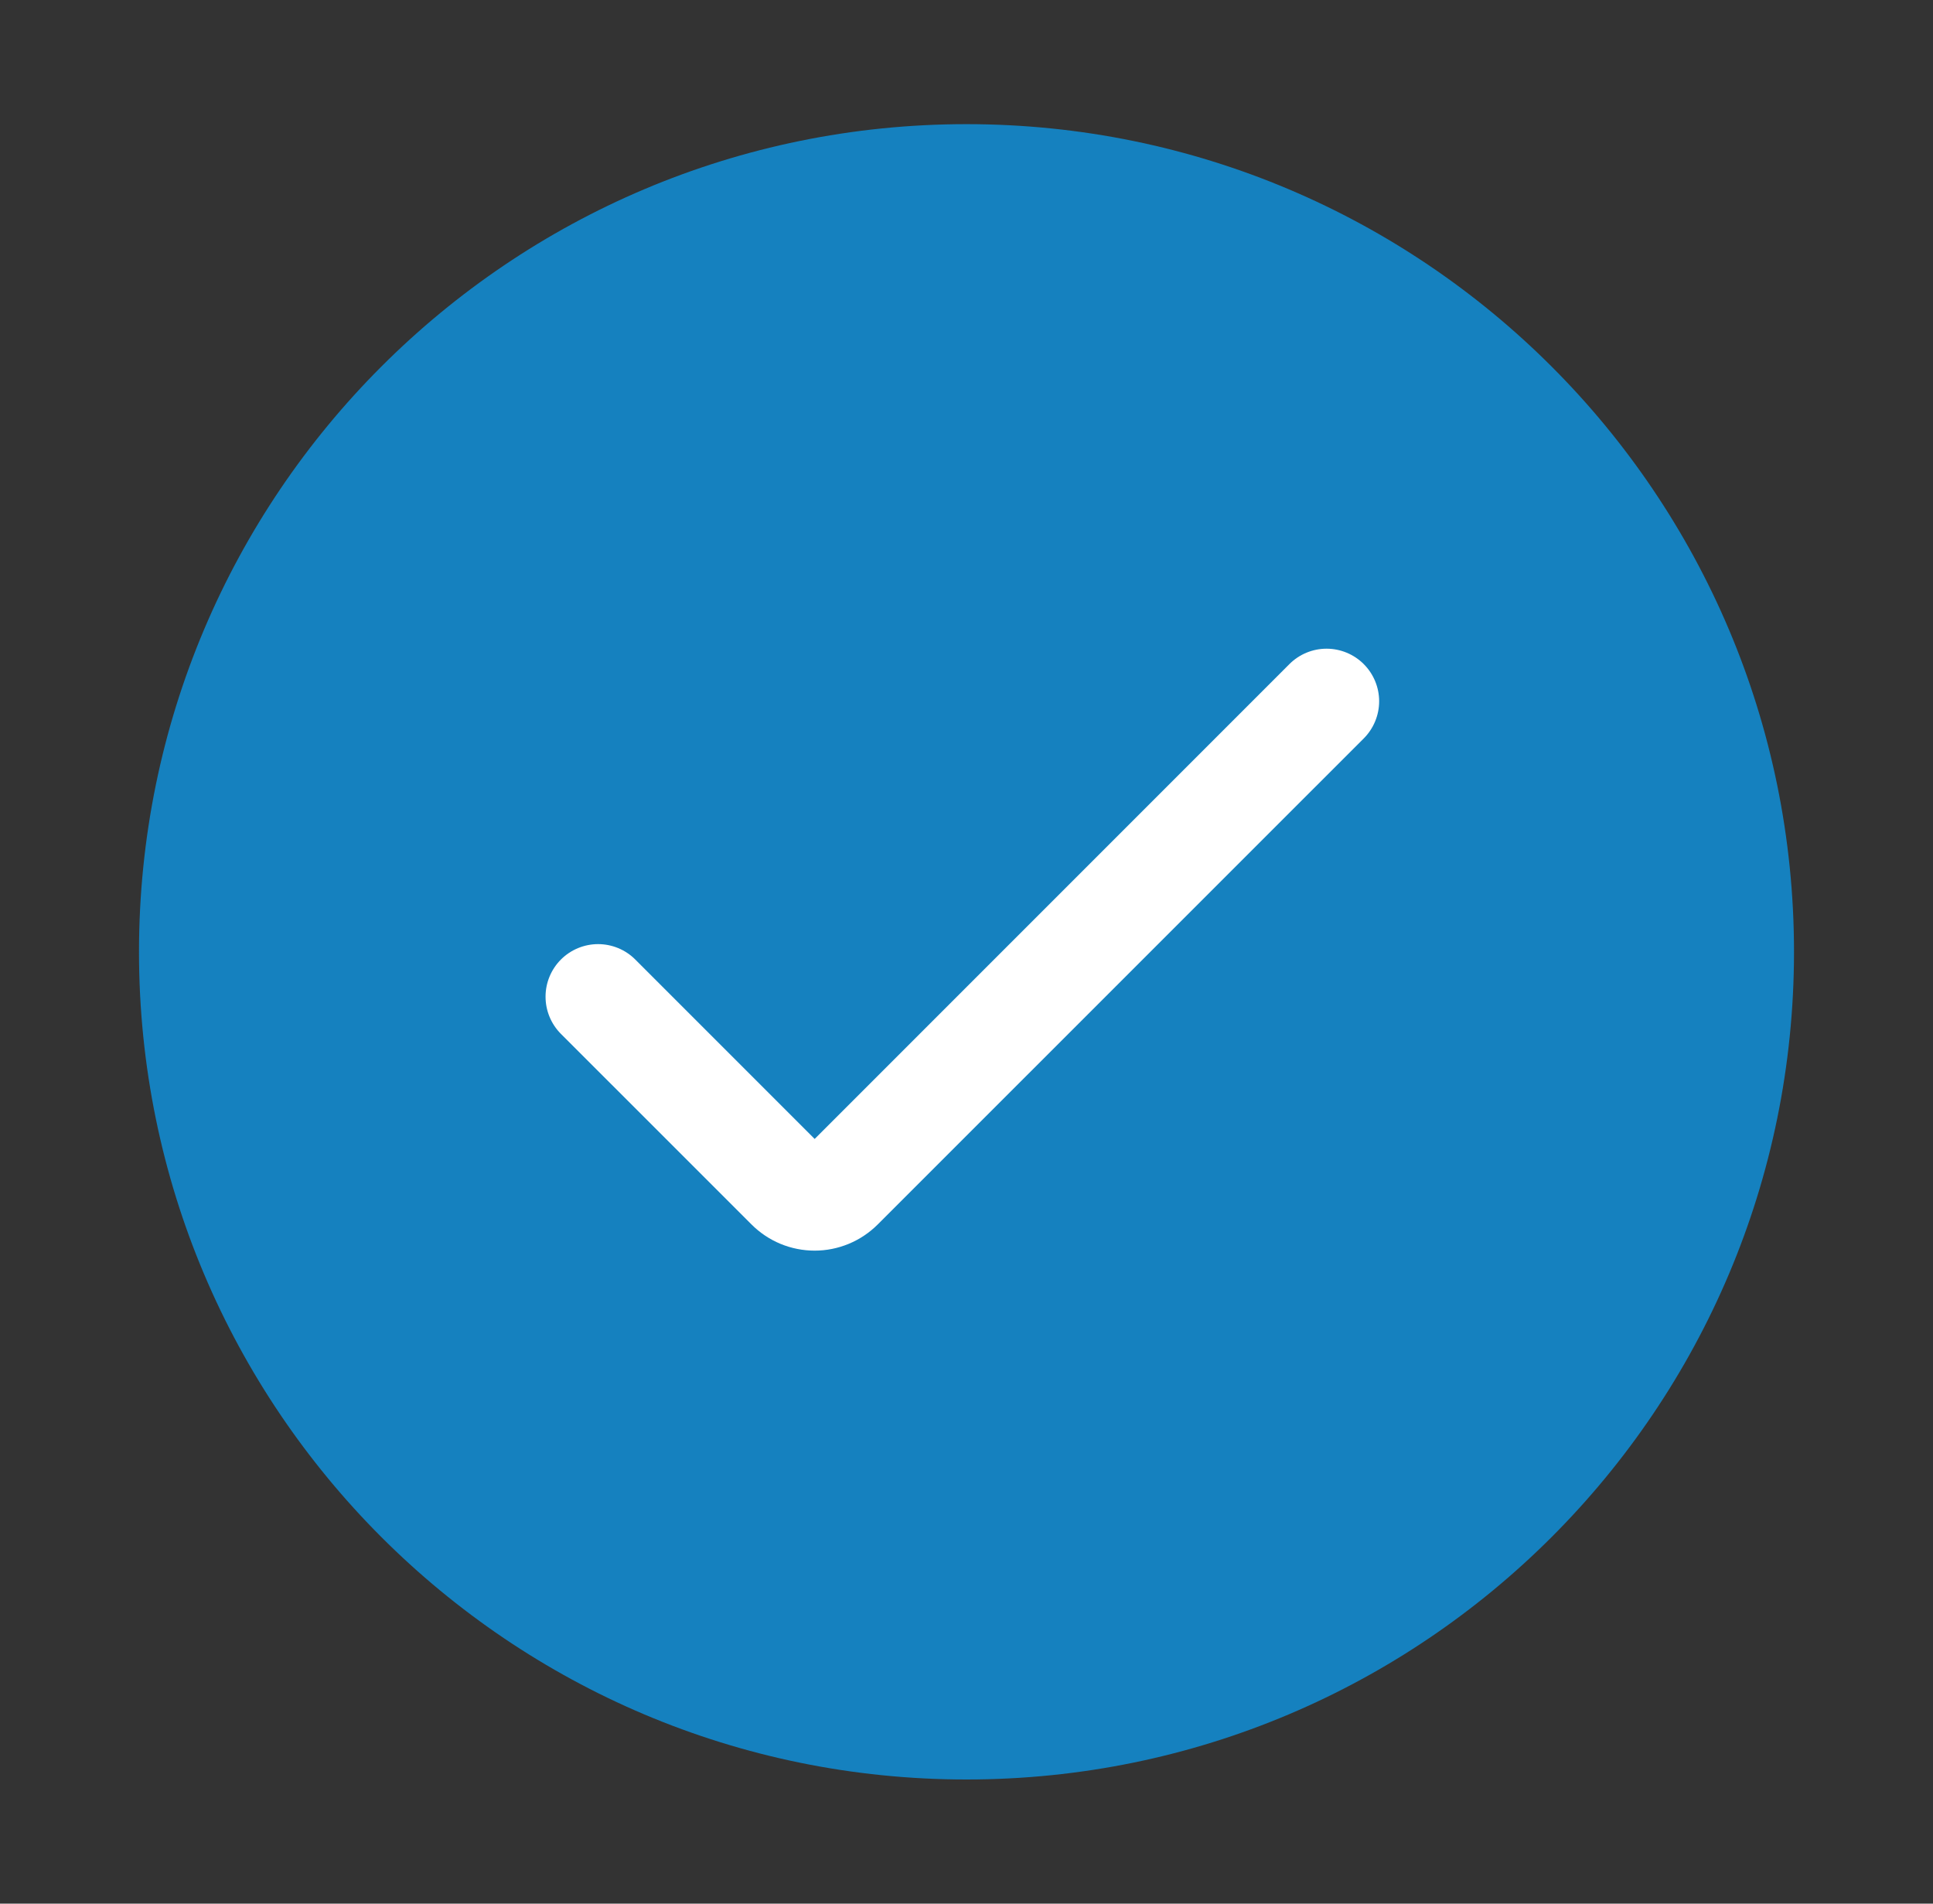 <svg width="65" height="64" viewBox="0 0 65 64" fill="none" xmlns="http://www.w3.org/2000/svg">
<rect x="0" y="0" width="65" height="64" fill="#333333" stroke="none"/>
<path d="M32.5 59.826C47.868 59.826 60.326 47.368 60.326 32C60.326 16.632 47.868 4.174 32.5 4.174C17.132 4.174 4.674 16.632 4.674 32C4.674 47.368 17.132 59.826 32.5 59.826Z" fill="#1581BF"/>
<path d="M27.394 42.046C27 42.046 26.61 41.969 26.245 41.818C25.881 41.667 25.551 41.446 25.272 41.167L18.858 34.755C18.529 34.423 18.344 33.974 18.345 33.506C18.345 33.038 18.532 32.59 18.862 32.259C19.193 31.928 19.642 31.742 20.11 31.741C20.578 31.741 21.027 31.925 21.358 32.255L27.394 38.291L43.362 22.323C43.694 21.993 44.143 21.808 44.611 21.809C45.079 21.81 45.527 21.996 45.858 22.327C46.189 22.658 46.375 23.106 46.376 23.574C46.376 24.042 46.191 24.491 45.861 24.823L29.514 41.167C29.235 41.445 28.905 41.666 28.541 41.817C28.177 41.968 27.788 42.046 27.394 42.046V42.046Z" fill="white"/>
</svg>
